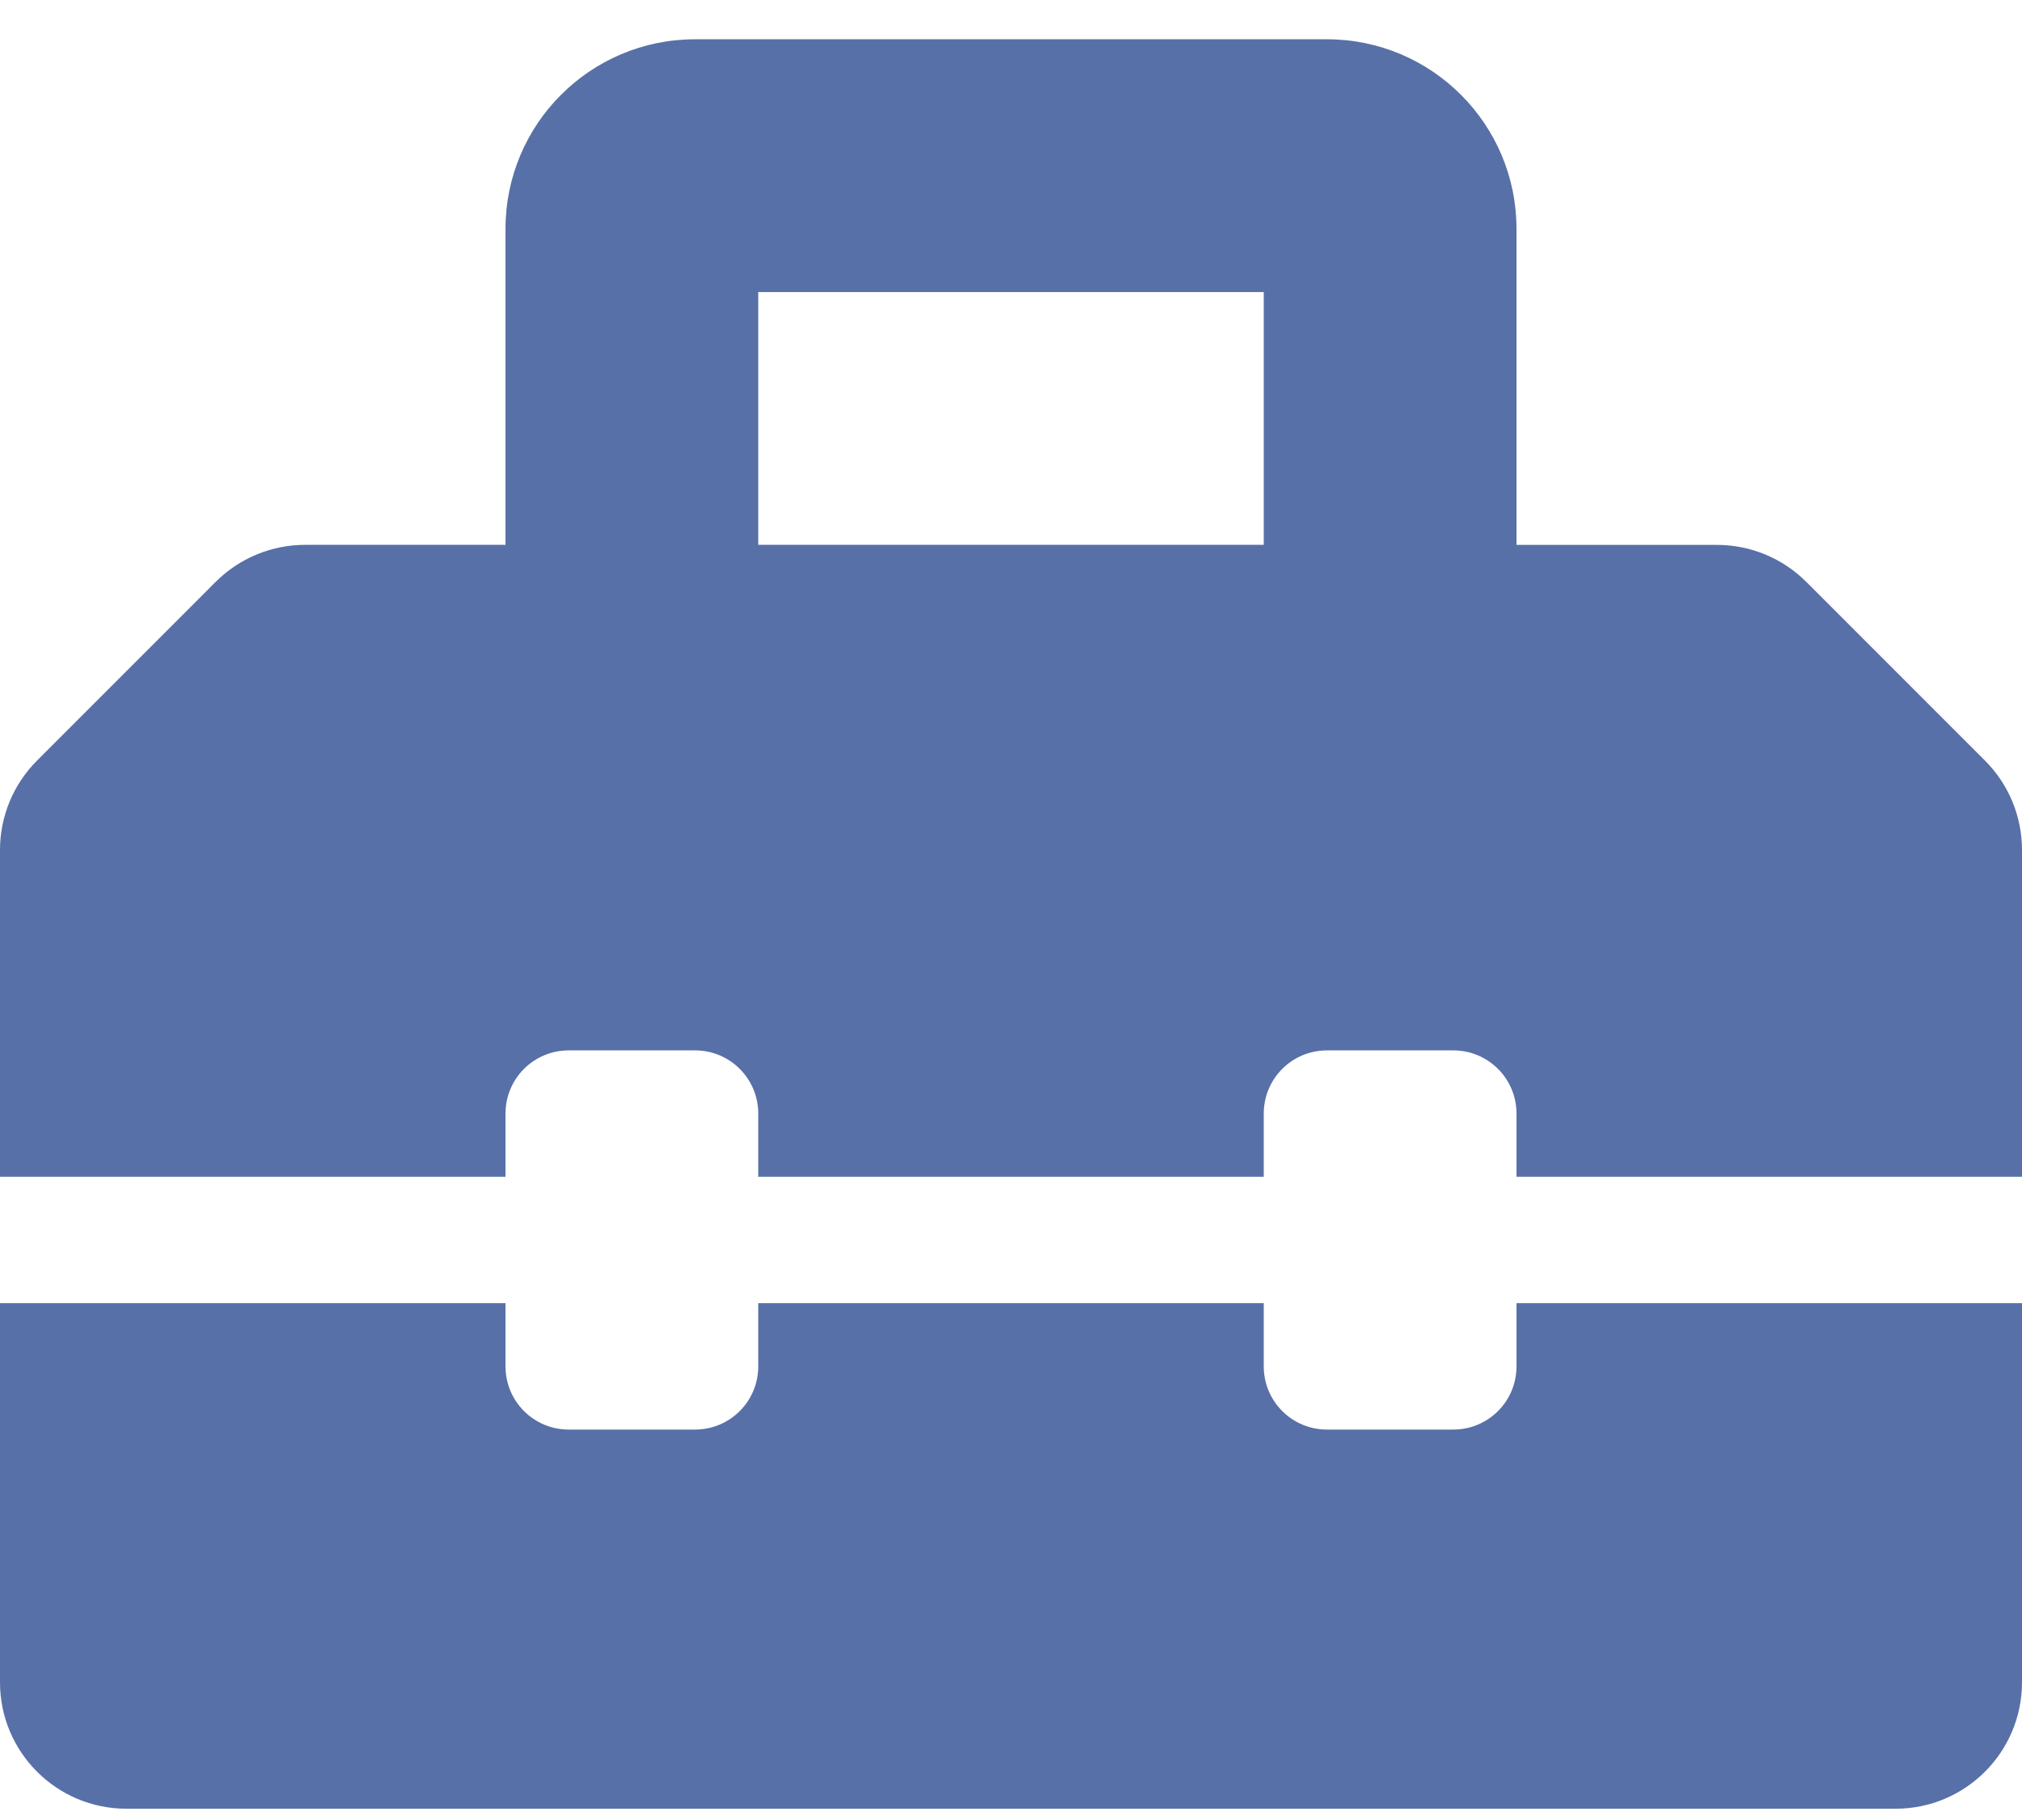 <svg width="40" height="36" viewBox="0 0 40 36" fill="none" xmlns="http://www.w3.org/2000/svg">
<path d="M39.268 15.045L35.733 11.51C35.264 11.041 34.628 10.778 33.965 10.778H30V4.527C30 2.456 28.321 0.777 26.25 0.777H13.75C11.679 0.777 10 2.456 10 4.527V10.777H6.035C5.372 10.777 4.737 11.04 4.267 11.509L0.732 15.045C0.263 15.514 0 16.149 0 16.813V23.277H10V22.027C10 21.336 10.559 20.777 11.25 20.777H13.75C14.441 20.777 15 21.336 15 22.027V23.277H25V22.027C25 21.336 25.559 20.777 26.25 20.777H28.75C29.441 20.777 30 21.336 30 22.027V23.277H40V16.812C40 16.149 39.737 15.514 39.268 15.045ZM25 10.777H15V5.777H25V10.777ZM30 27.027C30 27.718 29.441 28.277 28.75 28.277H26.25C25.559 28.277 25 27.718 25 27.027V25.777H15V27.027C15 27.718 14.441 28.277 13.75 28.277H11.25C10.559 28.277 10 27.718 10 27.027V25.777H0V33.277C0 34.657 1.12 35.777 2.5 35.777H37.5C38.88 35.777 40 34.657 40 33.277V25.777H30V27.027Z" fill="#5870A8"/>
</svg>
